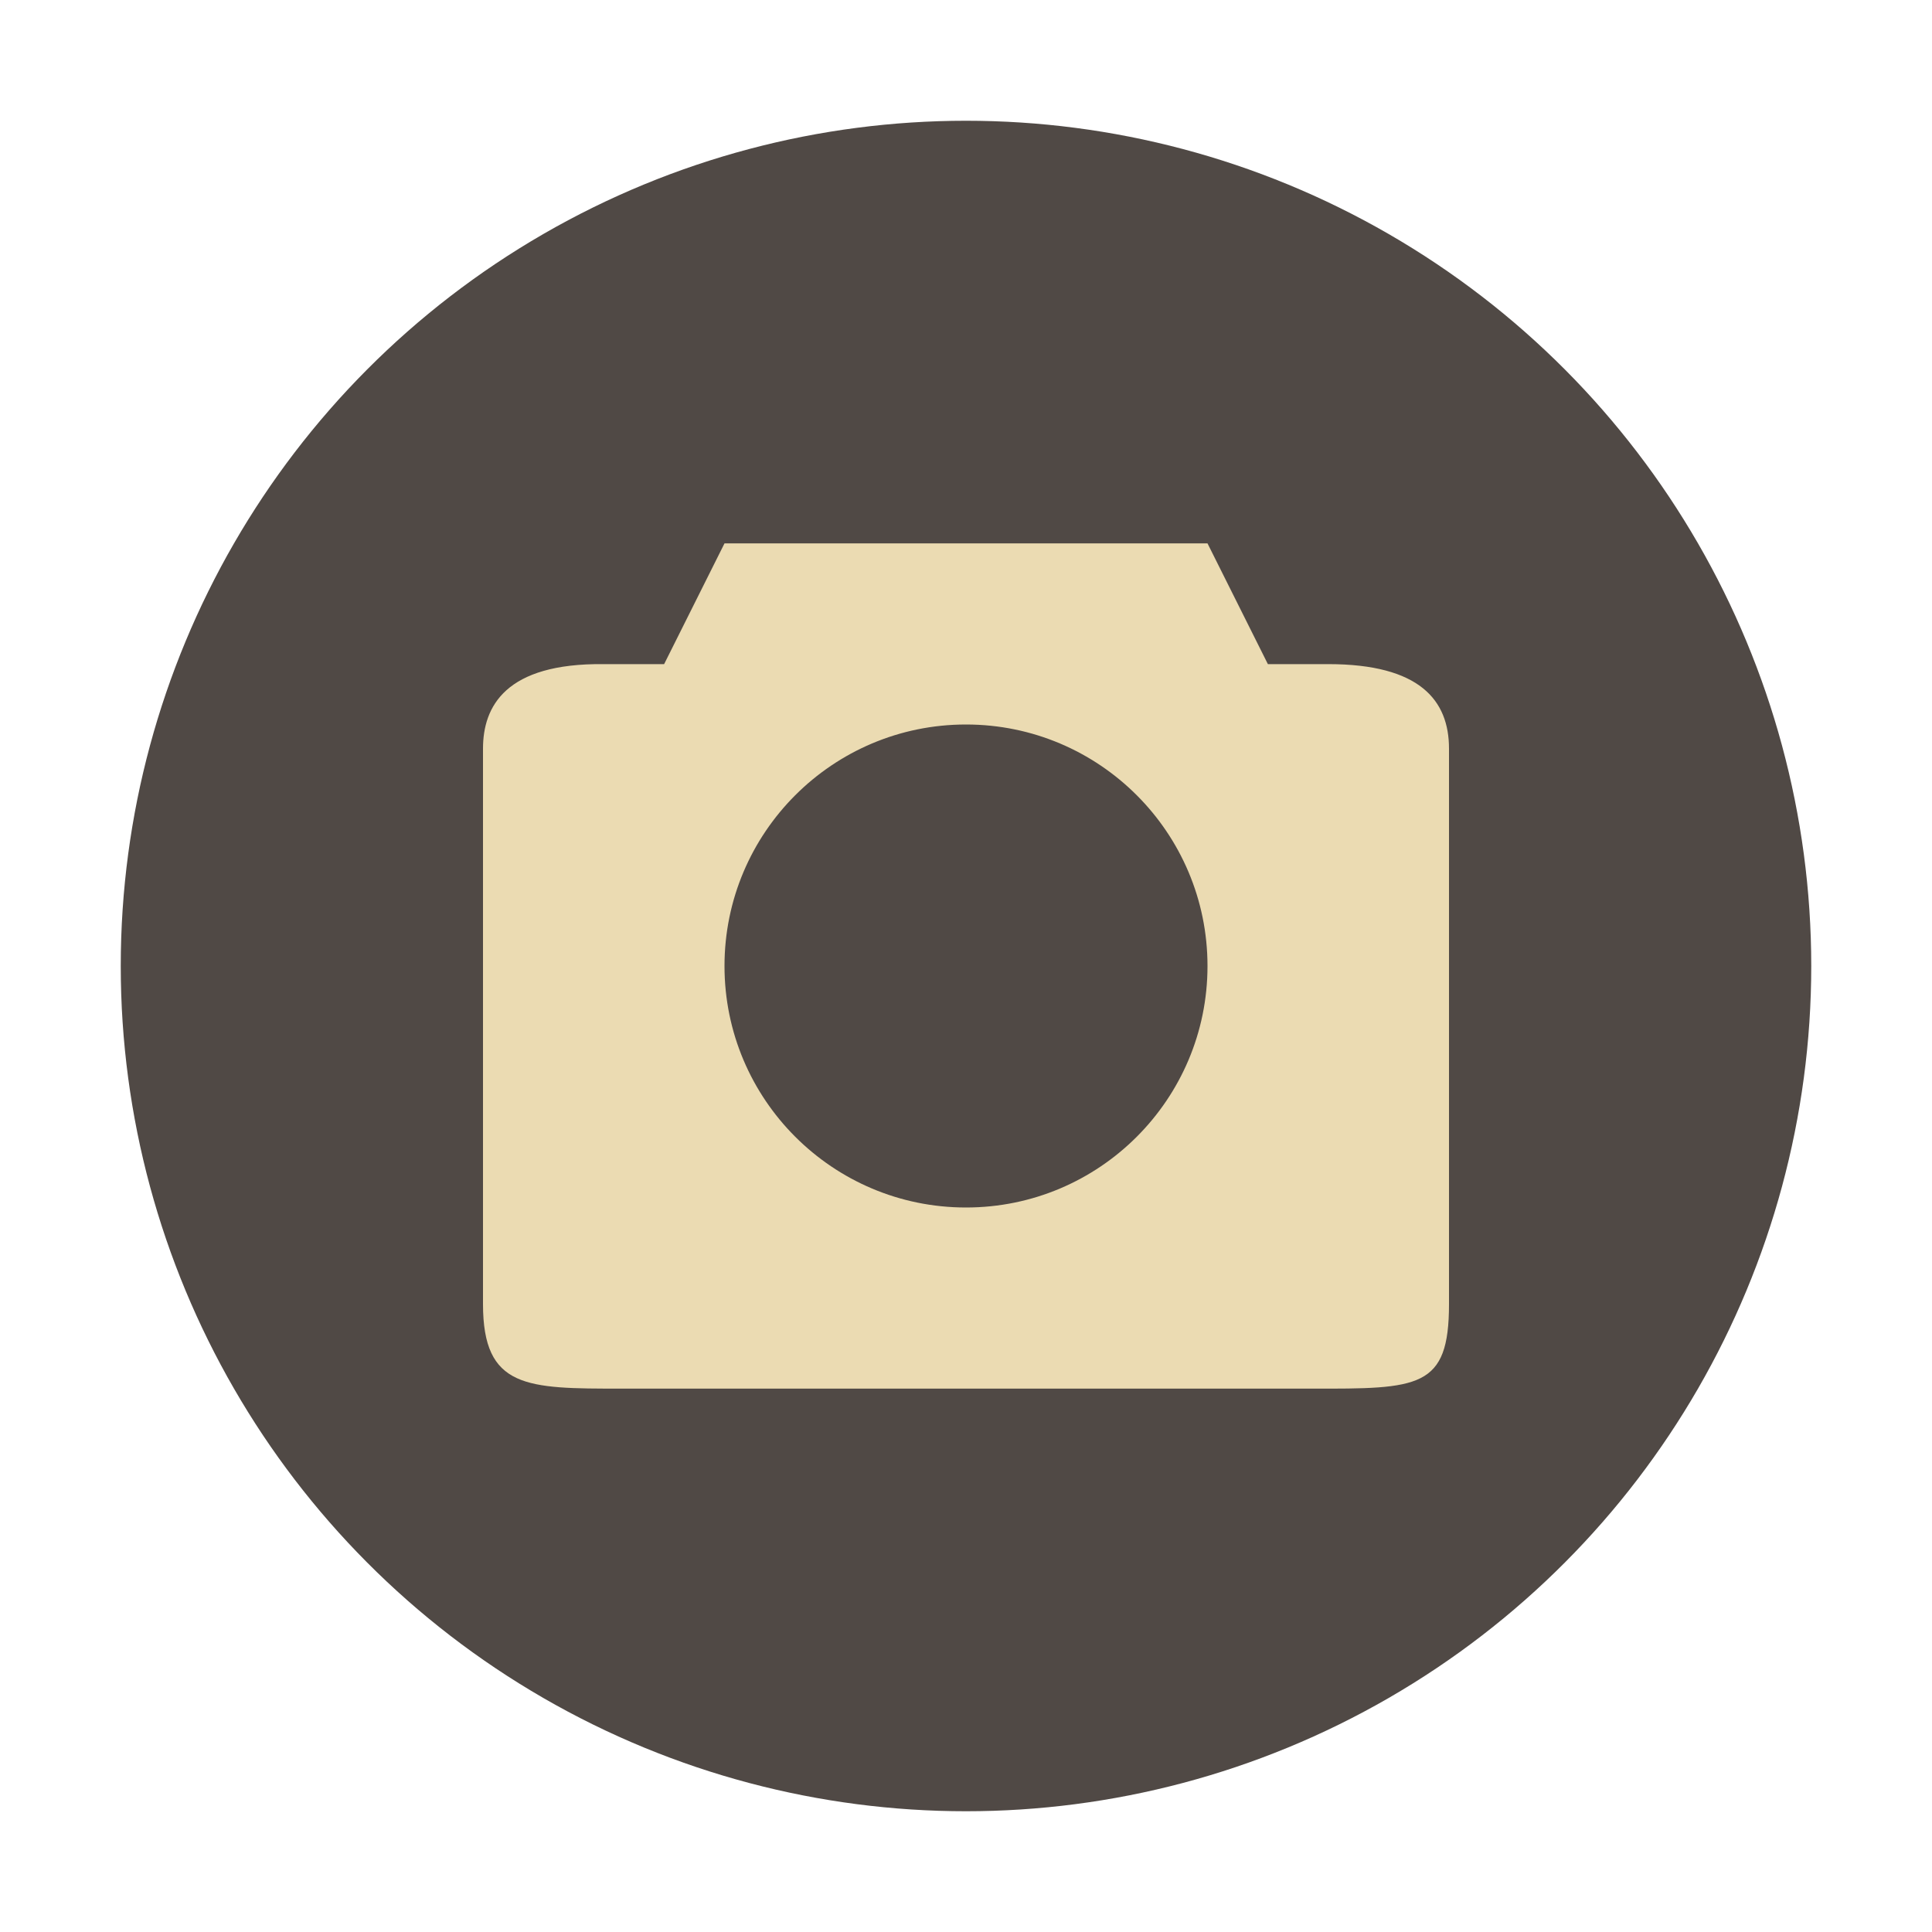 <svg width="32" height="32" version="1.1" xmlns="http://www.w3.org/2000/svg">
  <circle cx="16" cy="16" r="14" fill="#504945"/>
  <path d="m12 9-1 2h-1c-1.628-0.018-2 0.701-2 1.4v9.2c0 1.4 0.726 1.4 2.285 1.4h11.43c1.79 0.004 2.285-3.91e-4 2.285-1.4v-9.2c0-0.801-0.483-1.4-2-1.4h-1l-1-2zm4 3c2.209 0 4 1.791 4 4 0 2.209-1.791 4-4 4-2.209 0-4-1.791-4-4 0-2.209 1.791-4 4-4z" fill="#ebdbb2"/>
</svg>
